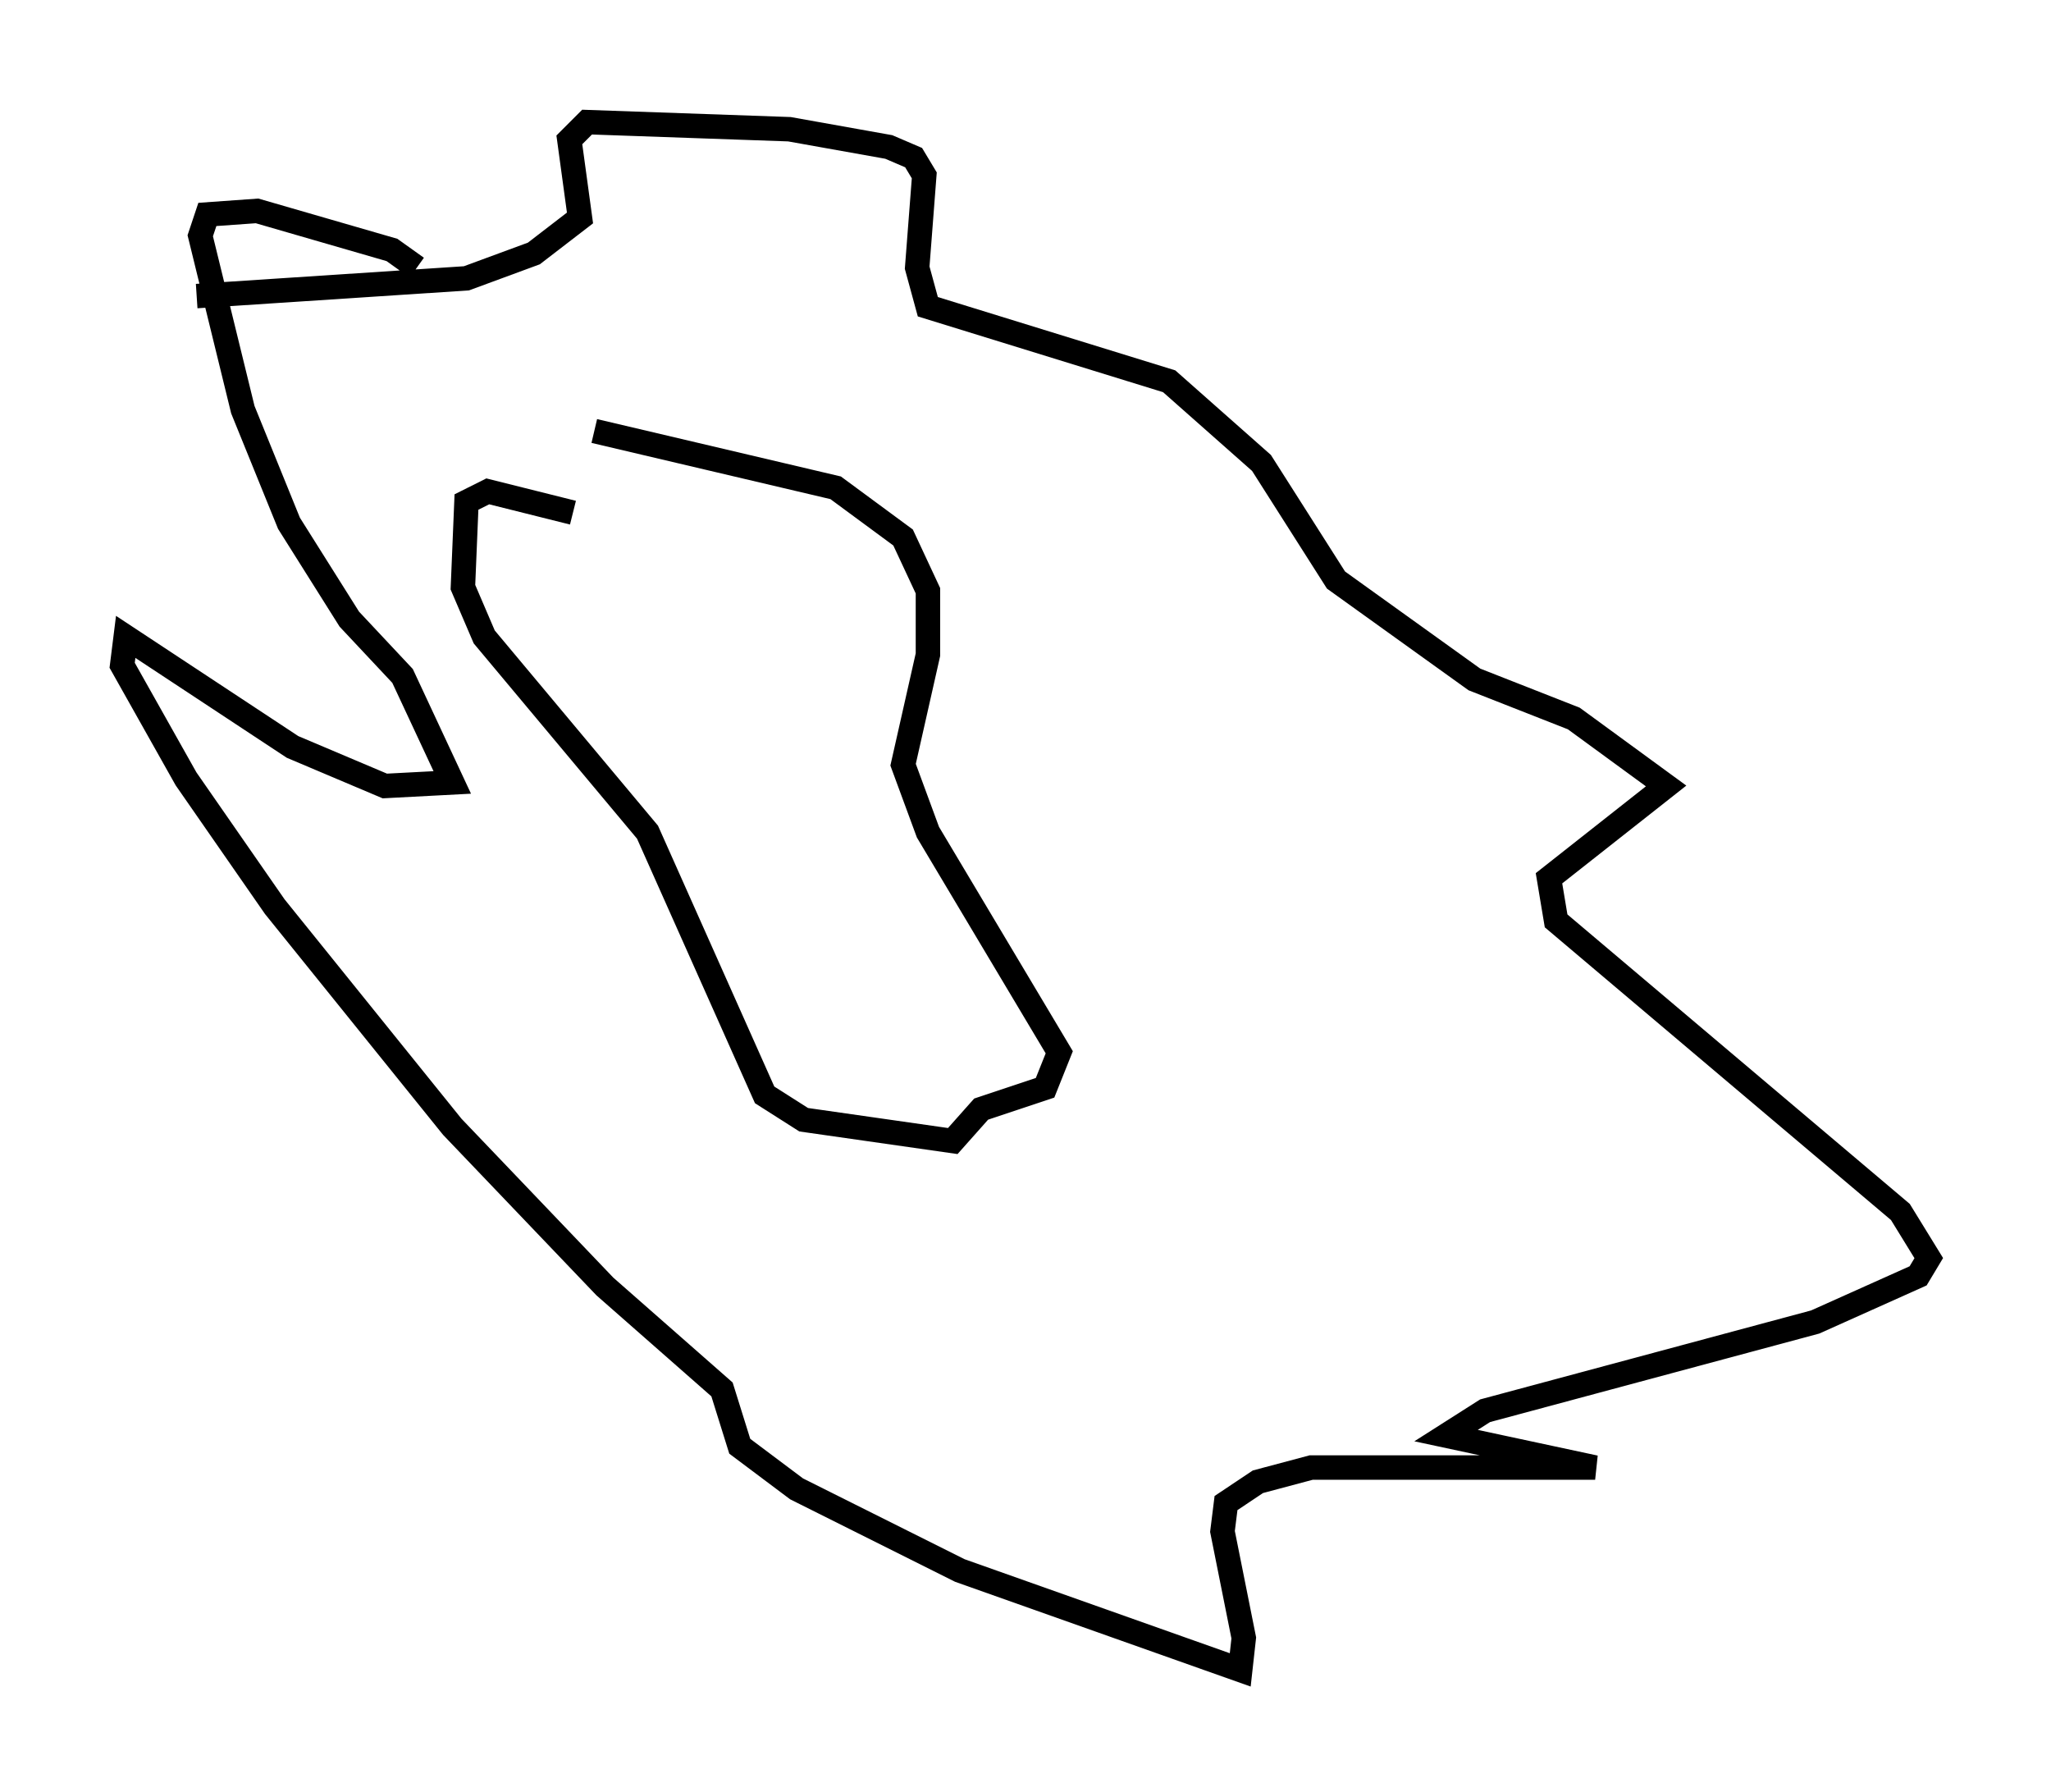 <?xml version="1.0" encoding="utf-8" ?>
<svg baseProfile="full" height="73.329" version="1.1" width="83.933" xmlns="http://www.w3.org/2000/svg" xmlns:ev="http://www.w3.org/2001/xml-events" xmlns:xlink="http://www.w3.org/1999/xlink"><defs /><rect fill="white" height="73.329" width="83.933" x="0" y="0" /><path d="M25.335, 22.43 m-1.888, -1.453 l-3.486, -0.872 -0.872, 0.436 l-0.145, 3.486 0.872, 2.034 l6.682, 7.989 4.793, 10.749 l1.598, 1.017 6.101, 0.872 l1.162, -1.307 2.615, -0.872 l0.581, -1.453 -5.374, -9.006 l-1.017, -2.76 1.017, -4.503 l0.0, -2.615 -1.017, -2.179 l-2.76, -2.034 -9.877, -2.324 m-7.263, -6.682 l-1.017, -0.726 -5.52, -1.598 l-2.034, 0.145 -0.291, 0.872 l1.743, 7.117 1.888, 4.648 l2.469, 3.922 2.179, 2.324 l2.034, 4.358 -2.76, 0.145 l-3.777, -1.598 -6.827, -4.503 l-0.145, 1.162 2.615, 4.648 l3.631, 5.229 7.263, 9.006 l6.246, 6.536 4.793, 4.212 l0.726, 2.324 2.324, 1.743 l6.682, 3.341 11.475, 4.067 l0.145, -1.307 -0.872, -4.358 l0.145, -1.162 1.307, -0.872 l2.179, -0.581 11.62, 0.0 l-6.101, -1.307 1.598, -1.017 l13.508, -3.631 4.212, -1.888 l0.436, -0.726 -1.162, -1.888 l-14.089, -11.911 -0.291, -1.743 l4.793, -3.777 -3.777, -2.76 l-4.067, -1.598 -5.665, -4.067 l-3.05, -4.793 -3.777, -3.341 l-9.877, -3.05 -0.436, -1.598 l0.291, -3.777 -0.436, -0.726 l-1.017, -0.436 -4.067, -0.726 l-8.279, -0.291 -0.726, 0.726 l0.436, 3.196 -1.888, 1.453 l-2.76, 1.017 -11.039, 0.726 " fill="none" stroke="black" stroke-width="1" /></svg>